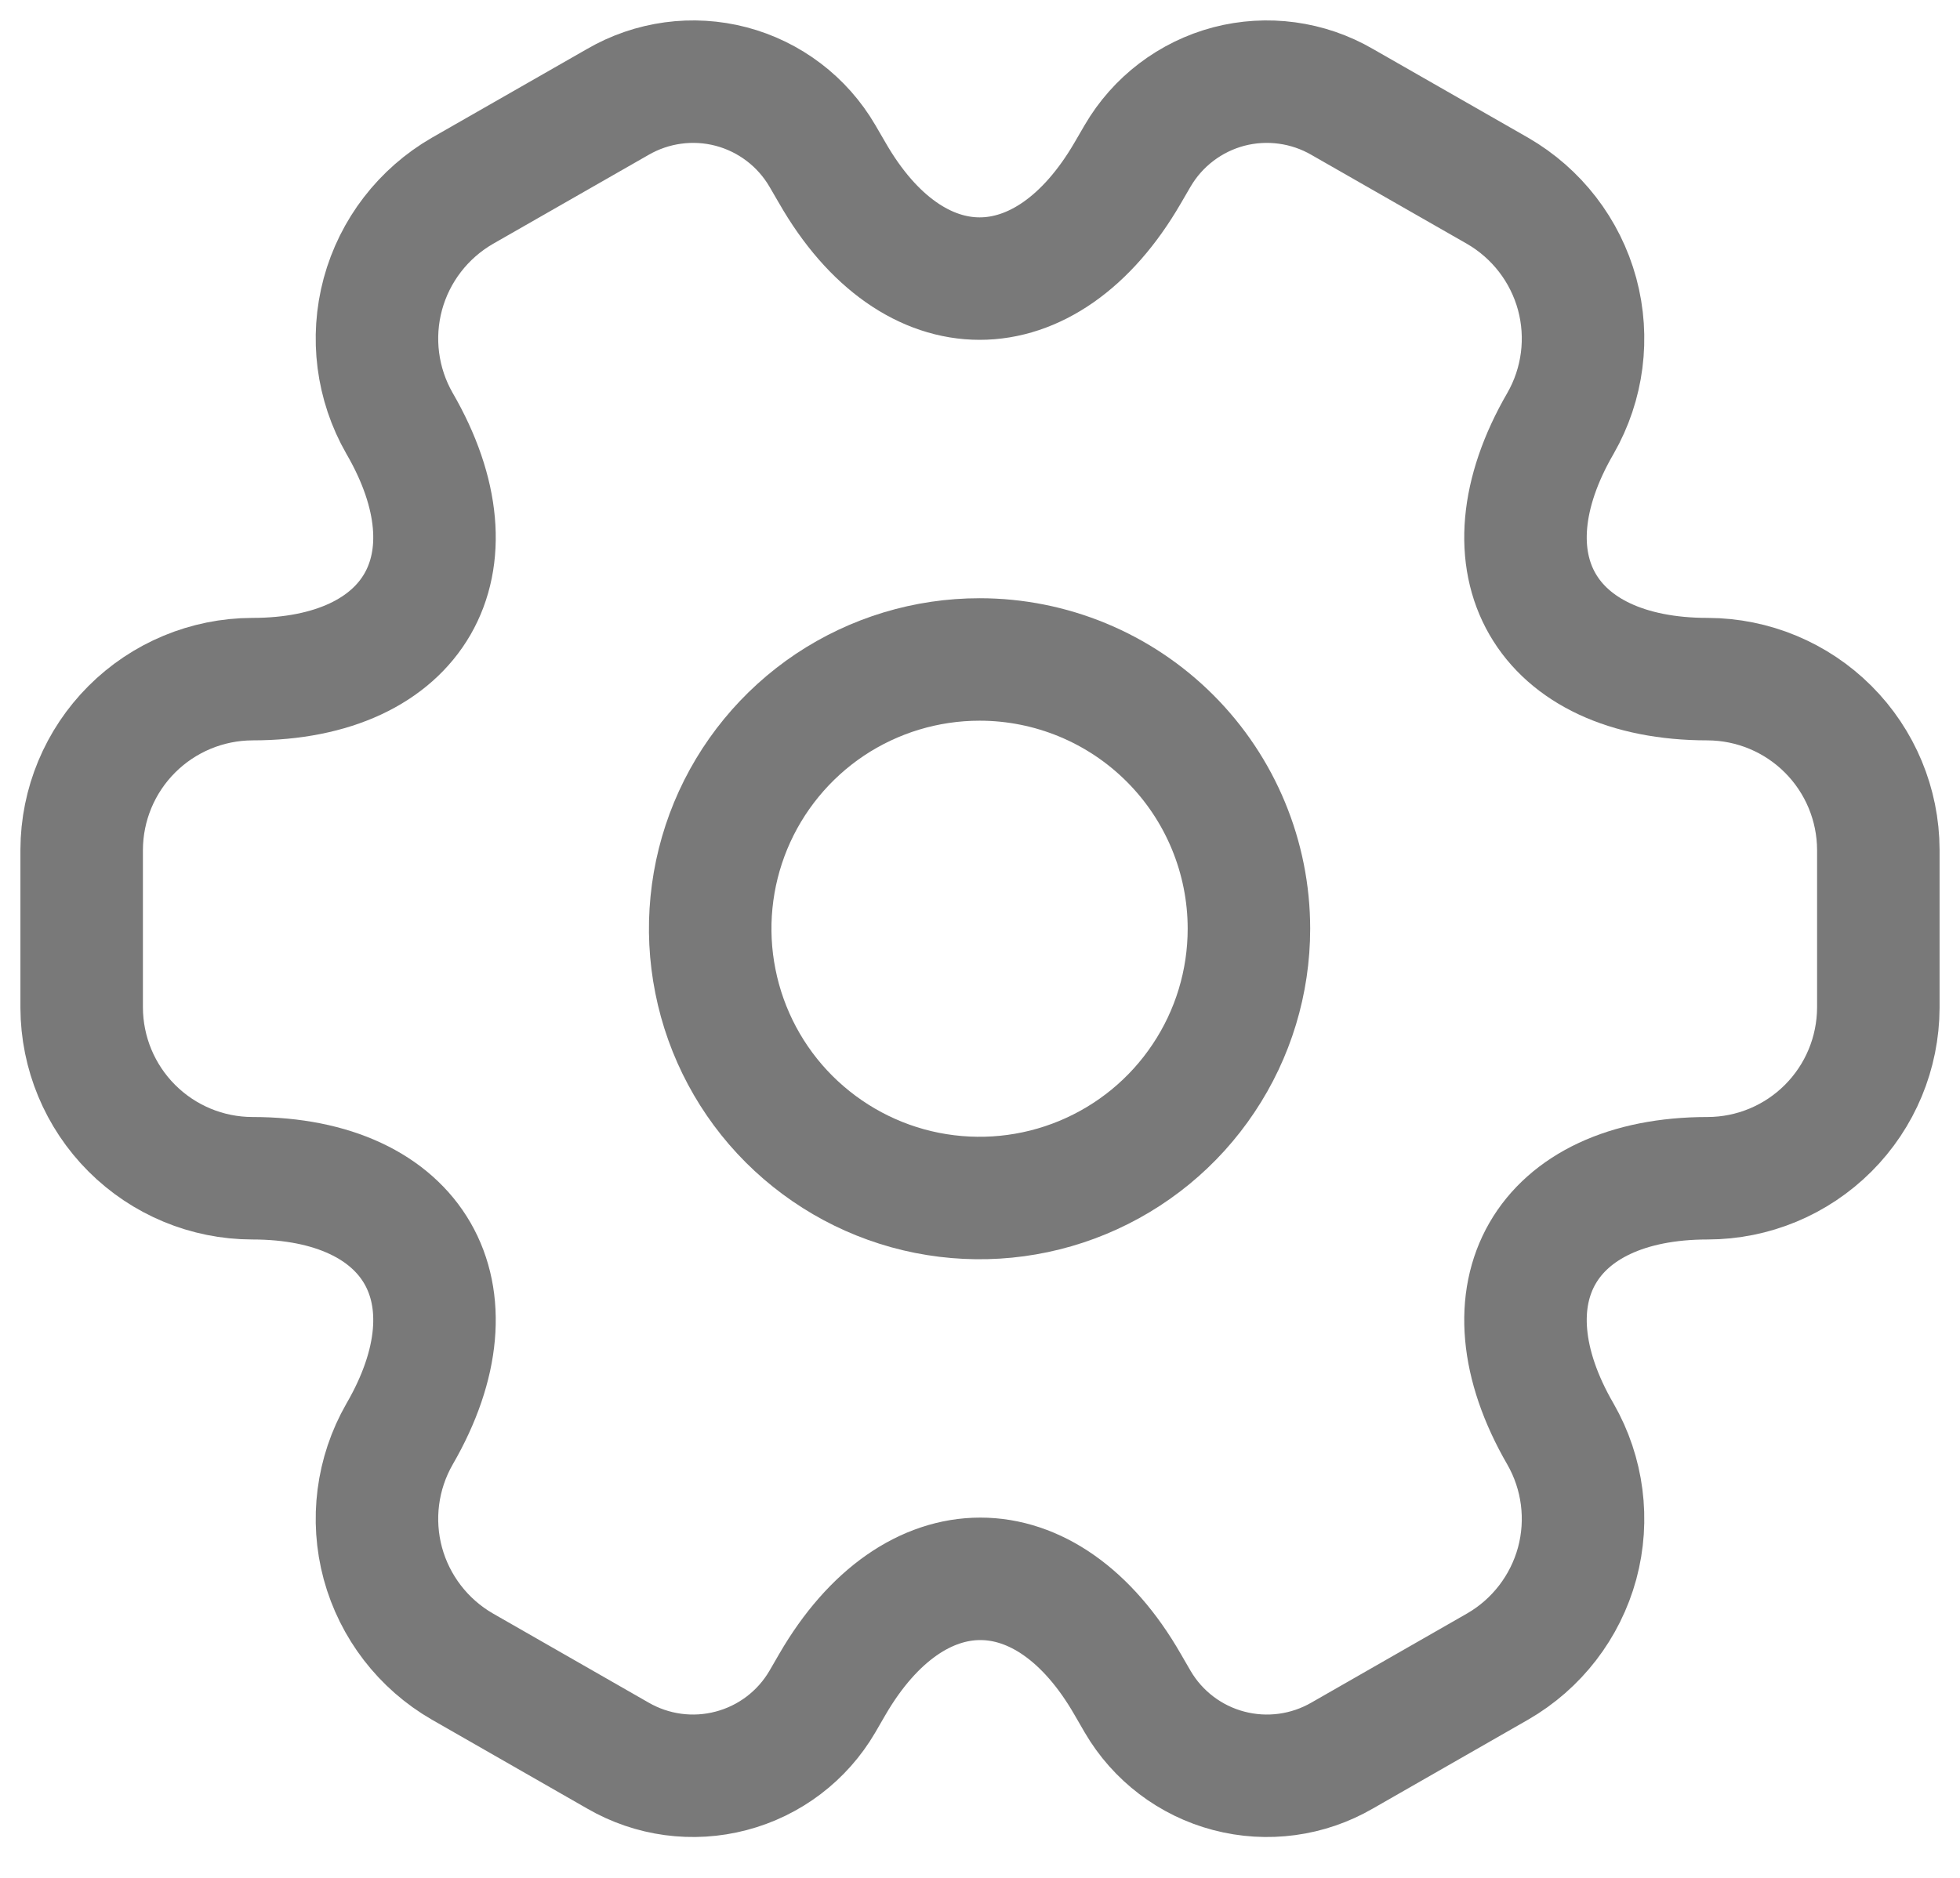 <svg width="24" height="23" viewBox="0 0 24 23" fill="none" xmlns="http://www.w3.org/2000/svg">
<path d="M15.293 11.375C15.293 12.027 15.1 12.665 14.737 13.207C14.375 13.75 13.86 14.172 13.257 14.422C12.654 14.672 11.991 14.737 11.351 14.61C10.711 14.483 10.124 14.168 9.662 13.707C9.201 13.246 8.887 12.658 8.76 12.018C8.632 11.379 8.698 10.715 8.947 10.113C9.197 9.51 9.62 8.995 10.162 8.632C10.705 8.27 11.342 8.077 11.995 8.077C12.869 8.077 13.708 8.424 14.327 9.043C14.945 9.661 15.293 10.5 15.293 11.375Z" stroke="#797979" stroke-width="1.5" stroke-linecap="round" stroke-linejoin="round"/>
<path d="M1 12.342V10.407C1.002 9.854 1.222 9.324 1.614 8.932C2.005 8.541 2.535 8.32 3.089 8.318C5.079 8.318 5.893 6.911 4.892 5.185C4.617 4.705 4.544 4.136 4.688 3.602C4.833 3.068 5.183 2.614 5.662 2.337L7.564 1.249C7.984 1.005 8.484 0.937 8.953 1.06C9.423 1.184 9.825 1.489 10.07 1.909L10.191 2.117C11.181 3.844 12.808 3.844 13.809 2.117L13.93 1.909C14.175 1.489 14.577 1.184 15.046 1.06C15.516 0.937 16.016 1.005 16.436 1.249L18.338 2.337C18.817 2.614 19.167 3.068 19.312 3.602C19.456 4.136 19.383 4.705 19.108 5.185C18.107 6.911 18.921 8.318 20.911 8.318C21.465 8.32 21.995 8.541 22.386 8.932C22.778 9.324 22.998 9.854 23 10.407V12.342C22.998 12.896 22.778 13.426 22.386 13.818C21.995 14.209 21.465 14.43 20.911 14.431C18.921 14.431 18.107 15.839 19.108 17.565C19.383 18.045 19.456 18.614 19.312 19.148C19.167 19.681 18.817 20.136 18.338 20.412L16.436 21.501C16.016 21.745 15.516 21.813 15.046 21.689C14.577 21.566 14.175 21.261 13.93 20.841L13.809 20.632C12.819 18.906 11.192 18.906 10.191 20.632L10.07 20.841C9.825 21.261 9.423 21.566 8.953 21.689C8.484 21.813 7.984 21.745 7.564 21.501L5.662 20.412C5.183 20.136 4.833 19.681 4.688 19.148C4.544 18.614 4.617 18.045 4.892 17.565C5.893 15.839 5.079 14.431 3.089 14.431C2.535 14.43 2.005 14.209 1.614 13.818C1.222 13.426 1.002 12.896 1 12.342H1Z" stroke="#797979" stroke-width="1.5" stroke-linecap="round" stroke-linejoin="round"/>
</svg>
